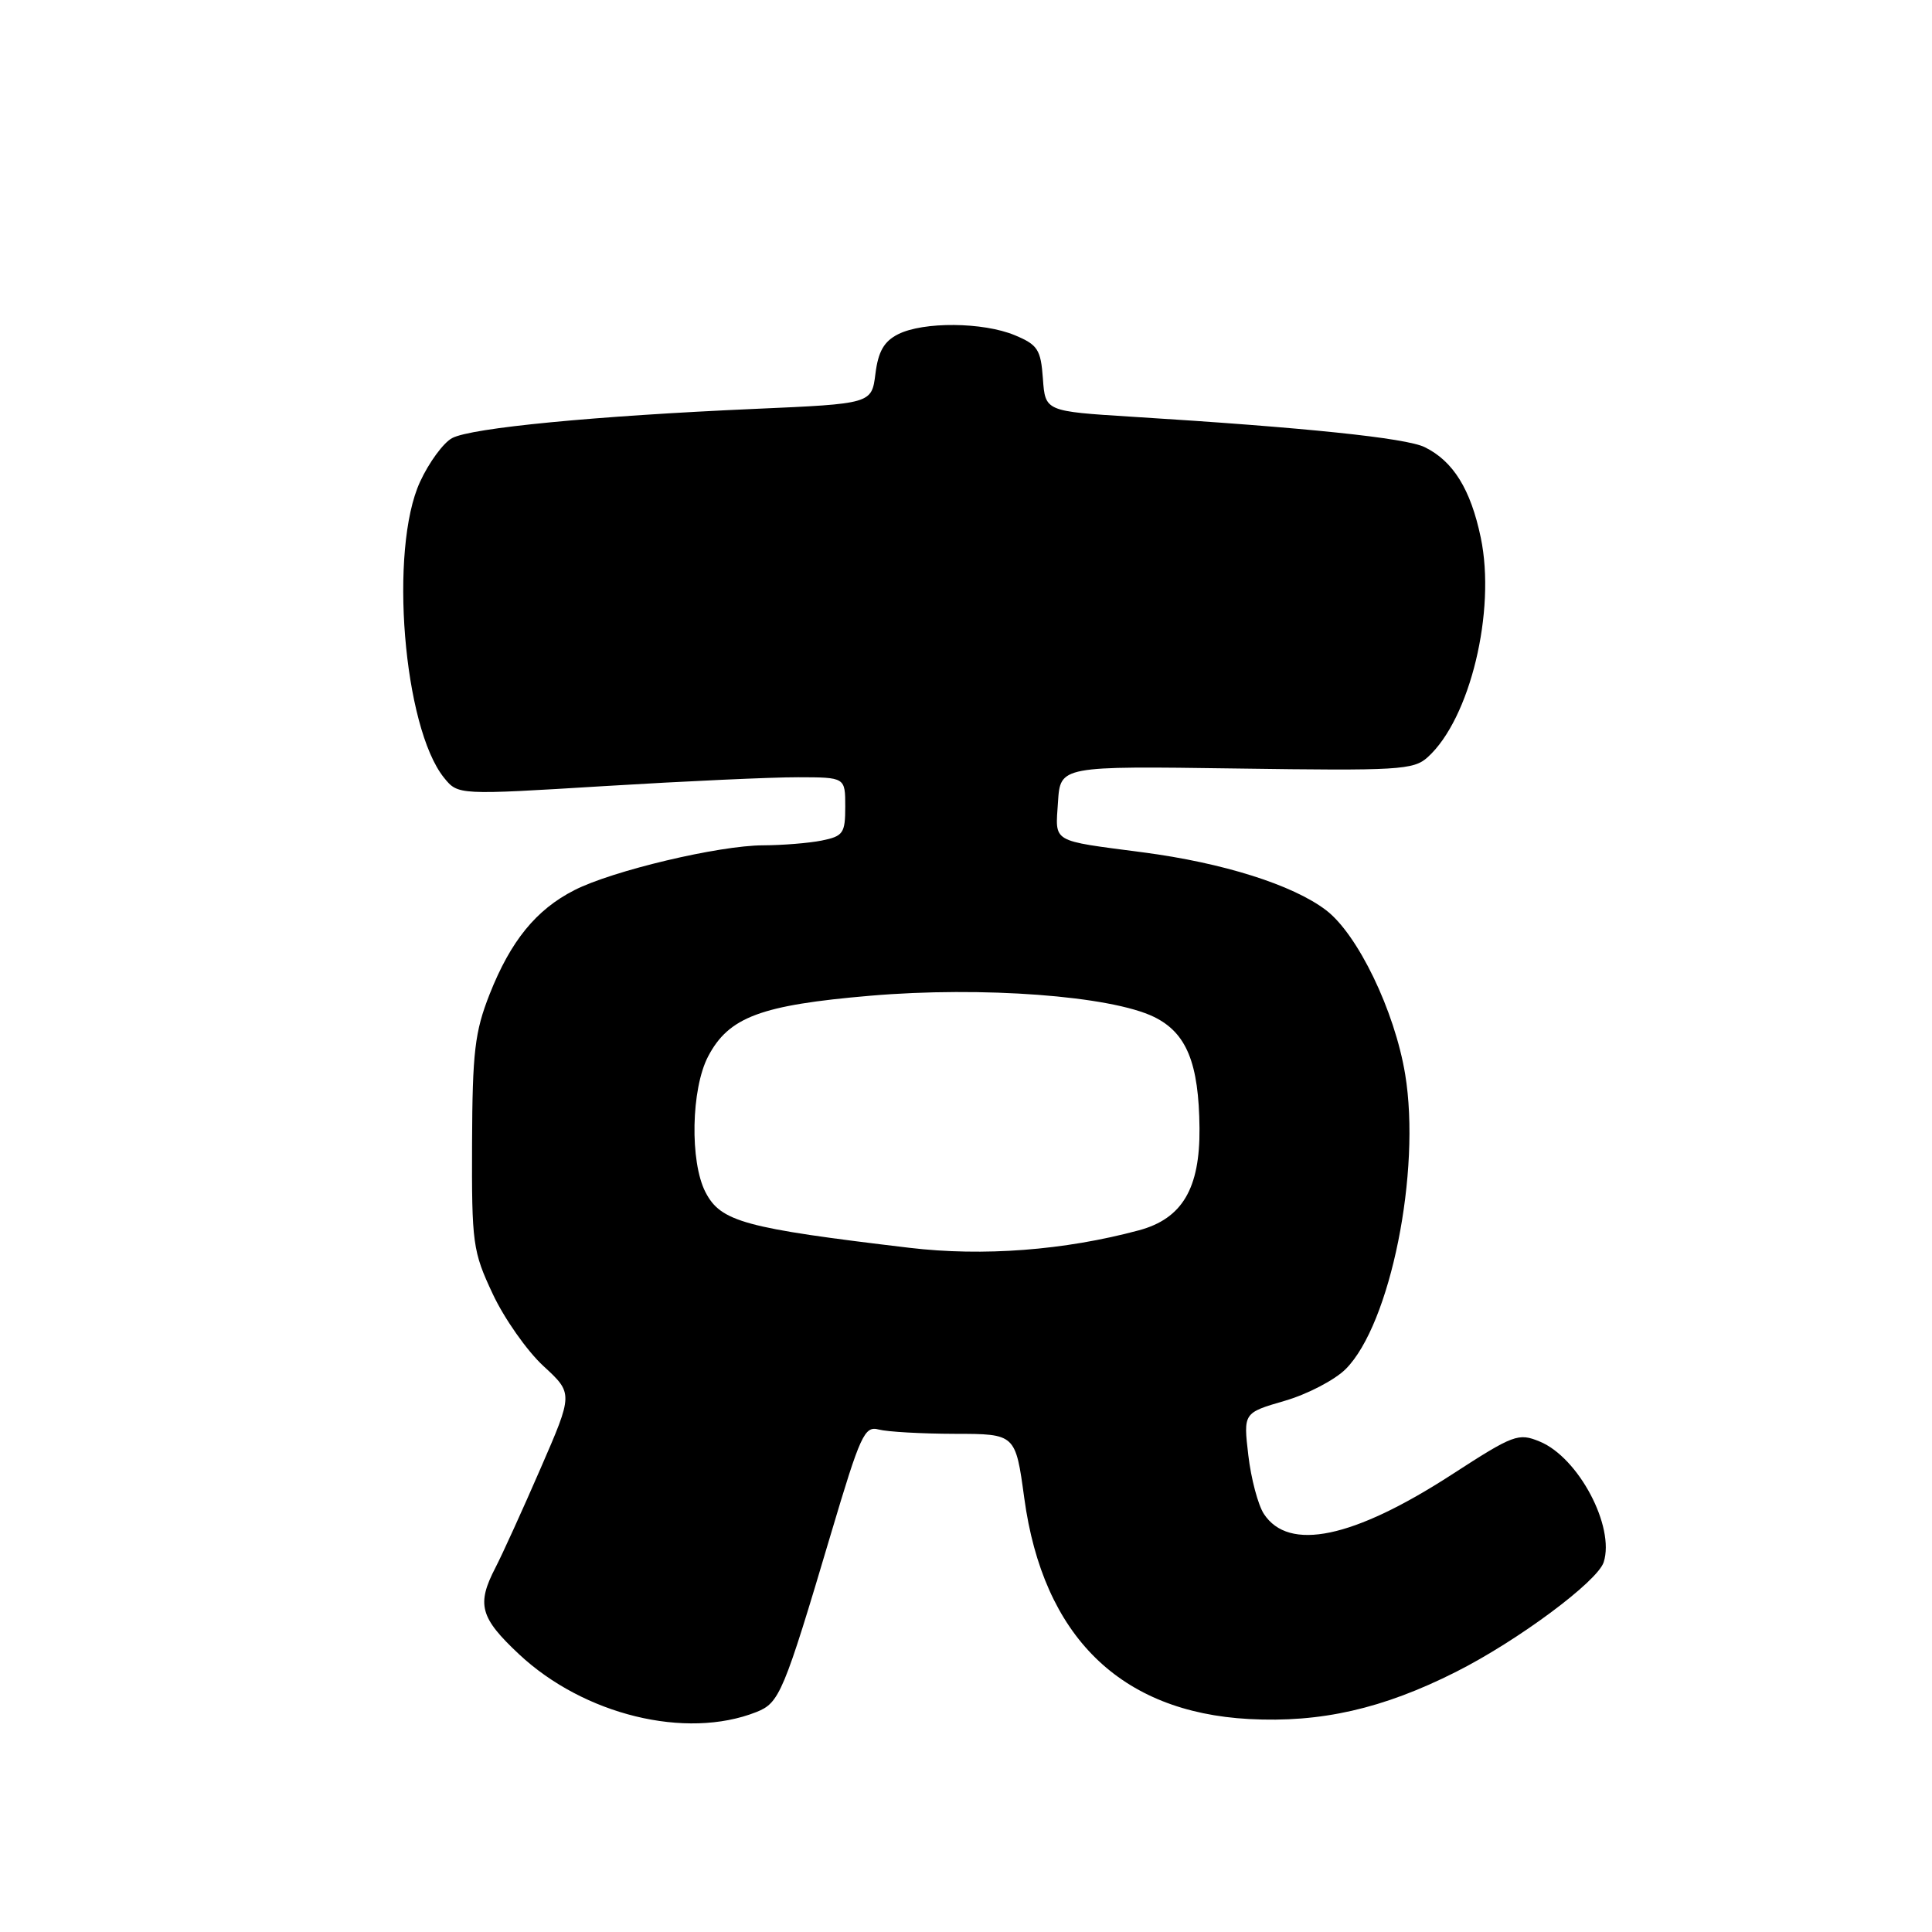 <?xml version="1.0" encoding="UTF-8" standalone="no"?>
<!DOCTYPE svg PUBLIC "-//W3C//DTD SVG 1.1//EN" "http://www.w3.org/Graphics/SVG/1.1/DTD/svg11.dtd" >
<svg xmlns="http://www.w3.org/2000/svg" xmlns:xlink="http://www.w3.org/1999/xlink" version="1.1" viewBox="0 0 256 256">
 <g >
 <path fill="currentColor"
d=" M 100.21 226.86 C 103.29 225.64 103.81 224.42 110.12 203.18 C 114.01 190.10 114.55 188.91 116.44 189.42 C 117.57 189.72 122.11 189.98 126.53 189.99 C 134.56 190.00 134.56 190.00 135.72 198.50 C 138.21 216.81 148.43 226.86 165.50 227.78 C 175.02 228.29 183.23 226.42 192.91 221.54 C 201.09 217.42 211.69 209.55 212.50 206.99 C 214.00 202.27 209.16 193.14 204.04 191.02 C 201.19 189.84 200.58 190.07 192.35 195.40 C 179.31 203.84 170.77 205.63 167.47 200.60 C 166.70 199.42 165.77 195.93 165.41 192.84 C 164.75 187.21 164.75 187.21 170.22 185.62 C 173.23 184.75 176.87 182.85 178.31 181.41 C 184.23 175.49 188.32 155.21 186.19 142.34 C 184.80 133.93 179.90 123.78 175.69 120.59 C 171.28 117.24 162.06 114.33 151.45 112.94 C 139.13 111.32 139.84 111.74 140.19 106.26 C 140.50 101.50 140.50 101.50 163.83 101.83 C 185.32 102.14 187.31 102.03 189.18 100.33 C 194.79 95.26 198.24 80.97 196.21 71.24 C 194.87 64.83 192.56 61.11 188.78 59.25 C 186.29 58.03 173.02 56.65 150.00 55.22 C 138.50 54.50 138.50 54.50 138.19 50.17 C 137.91 46.31 137.51 45.69 134.47 44.42 C 130.27 42.67 122.35 42.60 119.00 44.29 C 117.14 45.23 116.37 46.57 116.00 49.52 C 115.50 53.50 115.50 53.50 100.00 54.18 C 78.89 55.11 62.45 56.69 59.91 58.05 C 58.76 58.66 56.84 61.27 55.66 63.84 C 51.53 72.79 53.45 96.39 58.84 103.06 C 60.70 105.35 60.70 105.35 80.10 104.16 C 90.77 103.51 102.31 102.98 105.75 102.99 C 112.00 103.00 112.00 103.00 112.00 106.88 C 112.00 110.42 111.73 110.80 108.87 111.38 C 107.16 111.72 103.67 112.00 101.12 112.01 C 95.28 112.02 81.16 115.37 76.11 117.95 C 71.04 120.53 67.67 124.67 64.88 131.73 C 62.91 136.73 62.60 139.37 62.55 151.50 C 62.50 164.77 62.64 165.81 65.28 171.43 C 66.80 174.69 69.83 179.00 72.00 181.00 C 75.95 184.64 75.95 184.64 71.63 194.57 C 69.26 200.03 66.57 205.94 65.66 207.70 C 63.12 212.59 63.60 214.35 68.78 219.20 C 77.38 227.24 90.89 230.54 100.21 226.86 Z  M 120.50 165.34 C 98.64 162.74 95.51 161.89 93.48 157.97 C 91.39 153.92 91.58 144.28 93.83 139.98 C 96.57 134.76 100.80 133.18 115.31 131.94 C 130.14 130.67 147.19 131.95 152.92 134.75 C 157.23 136.86 158.86 140.86 158.94 149.50 C 159.01 157.49 156.64 161.48 150.92 163.02 C 141.05 165.68 130.25 166.50 120.50 165.34 Z "/>
</g>
</svg>